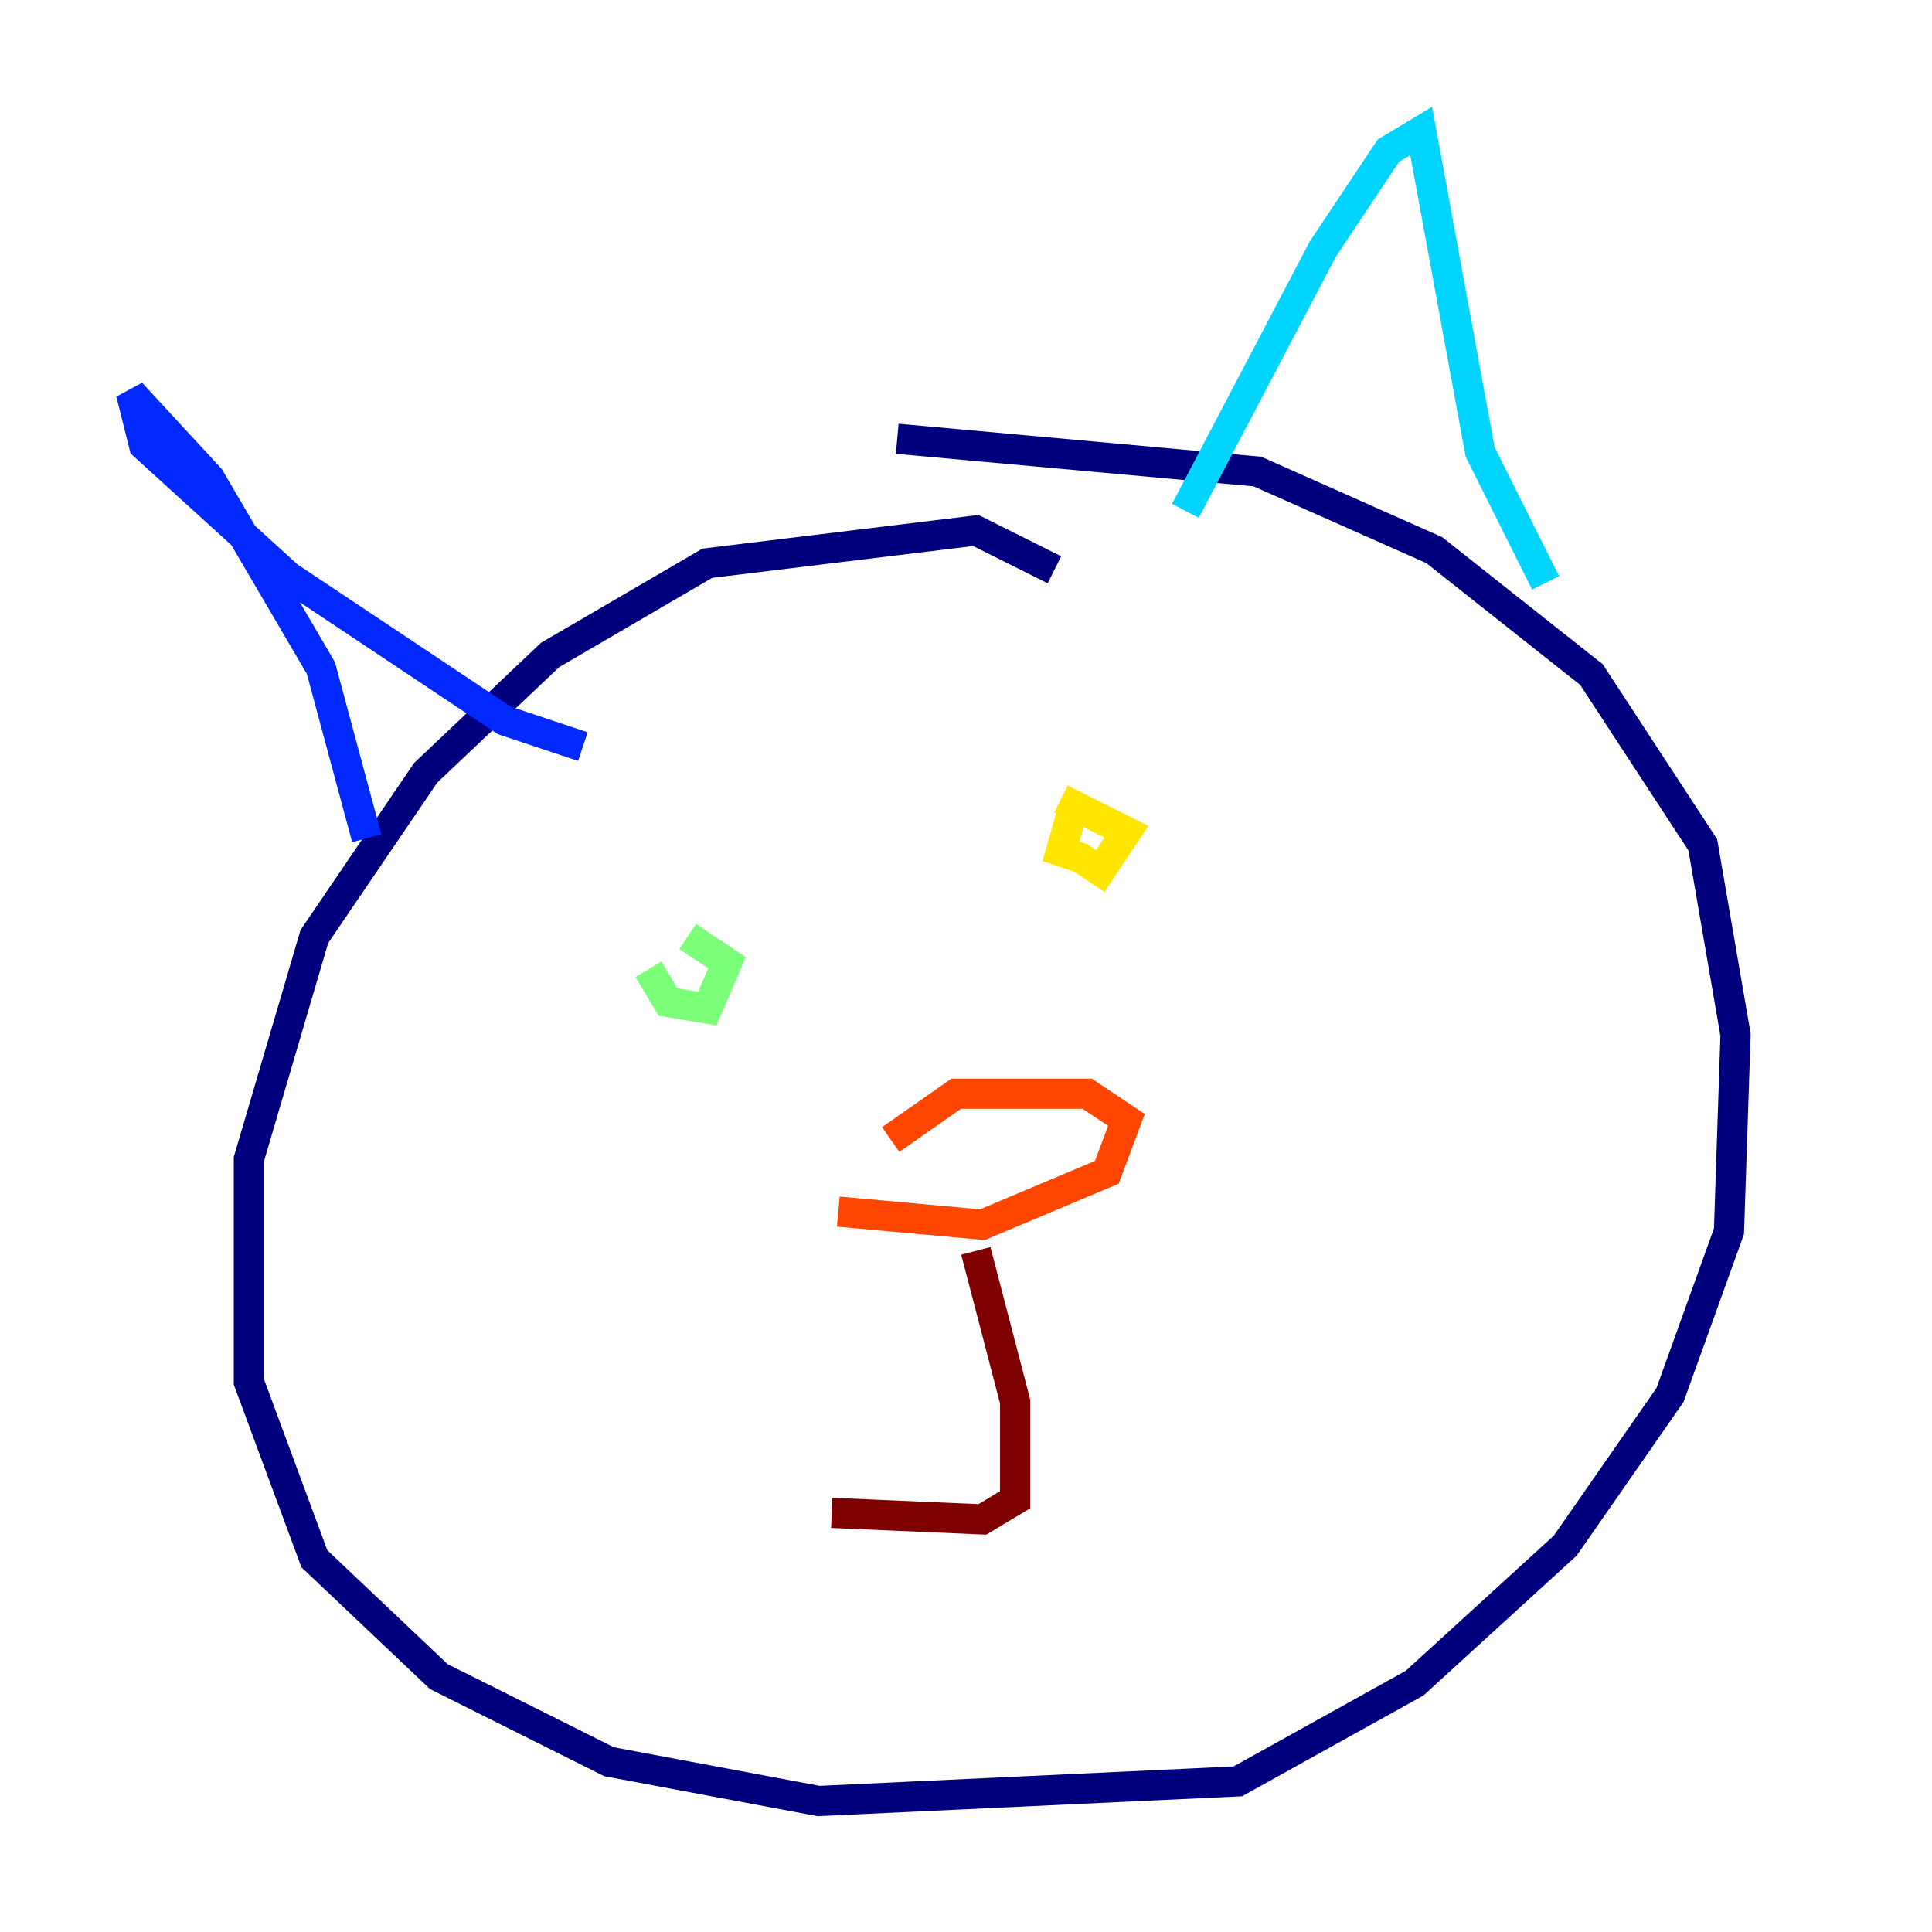 <?xml version="1.0" encoding="utf-8" ?>
<svg baseProfile="tiny" height="128" version="1.2" viewBox="0,0,128,128" width="128" xmlns="http://www.w3.org/2000/svg" xmlns:ev="http://www.w3.org/2001/xml-events" xmlns:xlink="http://www.w3.org/1999/xlink"><defs /><polyline fill="none" points="69.858,37.749 64.651,35.146 46.861,37.315 36.447,43.39 28.203,51.2 20.827,62.047 16.488,76.8 16.488,91.552 20.827,103.268 29.071,111.078 40.352,116.719 54.237,119.322 82.007,118.02 93.722,111.512 103.702,102.4 110.644,92.42 114.549,81.573 114.983,68.556 112.814,55.973 105.437,44.691 95.024,36.447 83.308,31.241 59.444,29.071" stroke="#00007f" stroke-width="2" /><polyline fill="none" points="24.298,55.539 21.261,44.258 13.885,31.675 8.678,26.034 9.546,29.505 19.091,38.183 33.41,47.729 38.617,49.464" stroke="#0028ff" stroke-width="2" /><polyline fill="none" points="78.536,33.844 87.647,16.488 91.986,9.98 94.156,8.678 98.061,29.939 102.4,38.617" stroke="#00d4ff" stroke-width="2" /><polyline fill="none" points="42.956,64.217 44.258,66.386 46.861,66.82 48.163,63.783 45.559,62.047" stroke="#7cff79" stroke-width="2" /><polyline fill="none" points="71.159,53.37 70.291,56.407 71.593,56.841 72.895,57.709 74.63,55.105 70.291,52.936" stroke="#ffe500" stroke-width="2" /><polyline fill="none" points="55.539,80.271 65.085,81.139 73.329,77.668 74.63,74.197 72.027,72.461 63.349,72.461 59.01,75.498" stroke="#ff4600" stroke-width="2" /><polyline fill="none" points="64.651,82.875 67.254,92.854 67.254,99.363 65.085,100.664 55.105,100.231" stroke="#7f0000" stroke-width="2" /></svg>
